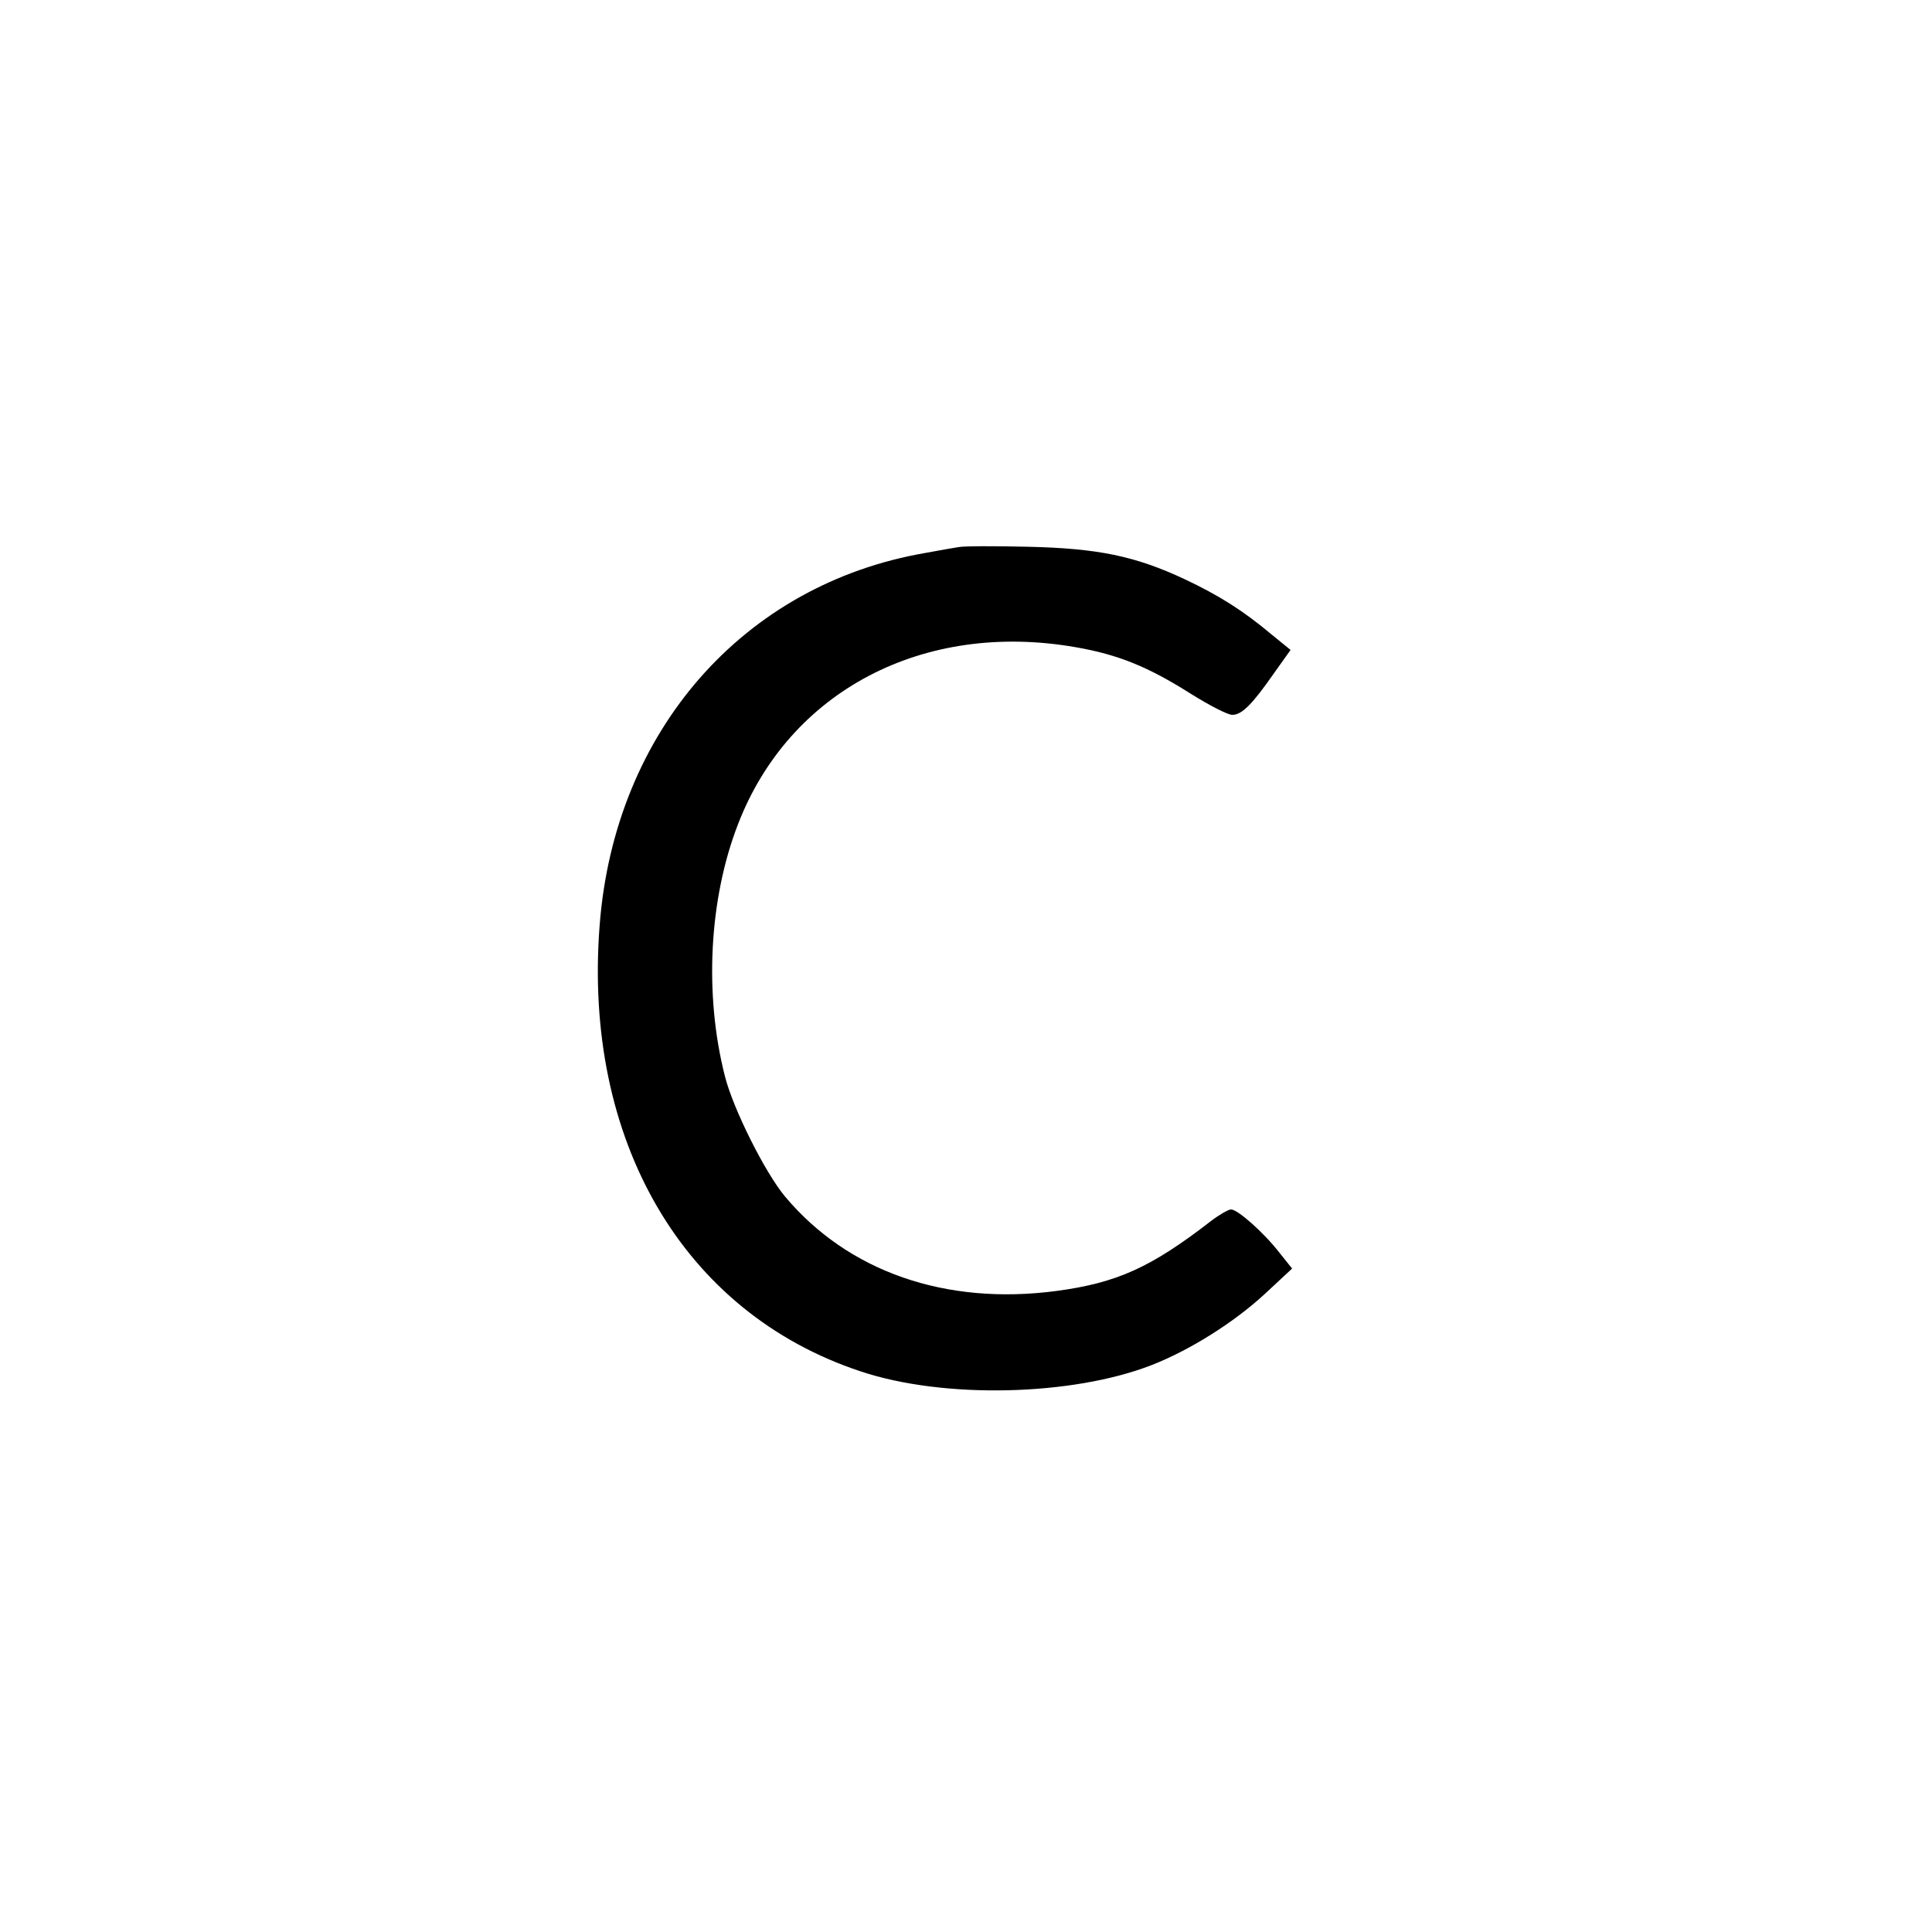 <?xml version="1.0" standalone="no"?>
<!DOCTYPE svg PUBLIC "-//W3C//DTD SVG 20010904//EN"
 "http://www.w3.org/TR/2001/REC-SVG-20010904/DTD/svg10.dtd">
<svg version="1.0" xmlns="http://www.w3.org/2000/svg"
 width="500pt" height="500pt" viewBox="0 0 500 500"
 preserveAspectRatio="xMidYMid meet">
<g transform="translate(0,500) scale(0.1,-0.1)"
fill="#000000" stroke="none">
<path d="M2480 3584 c-14 -2 -52 -9 -85 -15 -471 -81 -804 -461 -843 -962 -44
-558 216 -1004 675 -1156 215 -72 547 -64 753 16 100 39 214 111 293 184 l71
66 -32 40 c-41 53 -109 113 -126 113 -7 0 -31 -14 -52 -30 -155 -120 -243
-160 -400 -181 -287 -38 -539 50 -702 244 -52 62 -135 228 -156 312 -54 212
-41 459 34 652 133 345 480 527 874 458 110 -19 188 -51 297 -120 48 -30 96
-55 108 -55 25 0 51 26 109 109 l42 59 -48 39 c-75 63 -137 102 -226 144 -128
60 -225 80 -406 84 -85 2 -166 2 -180 -1z"/>
</g>
</svg>
